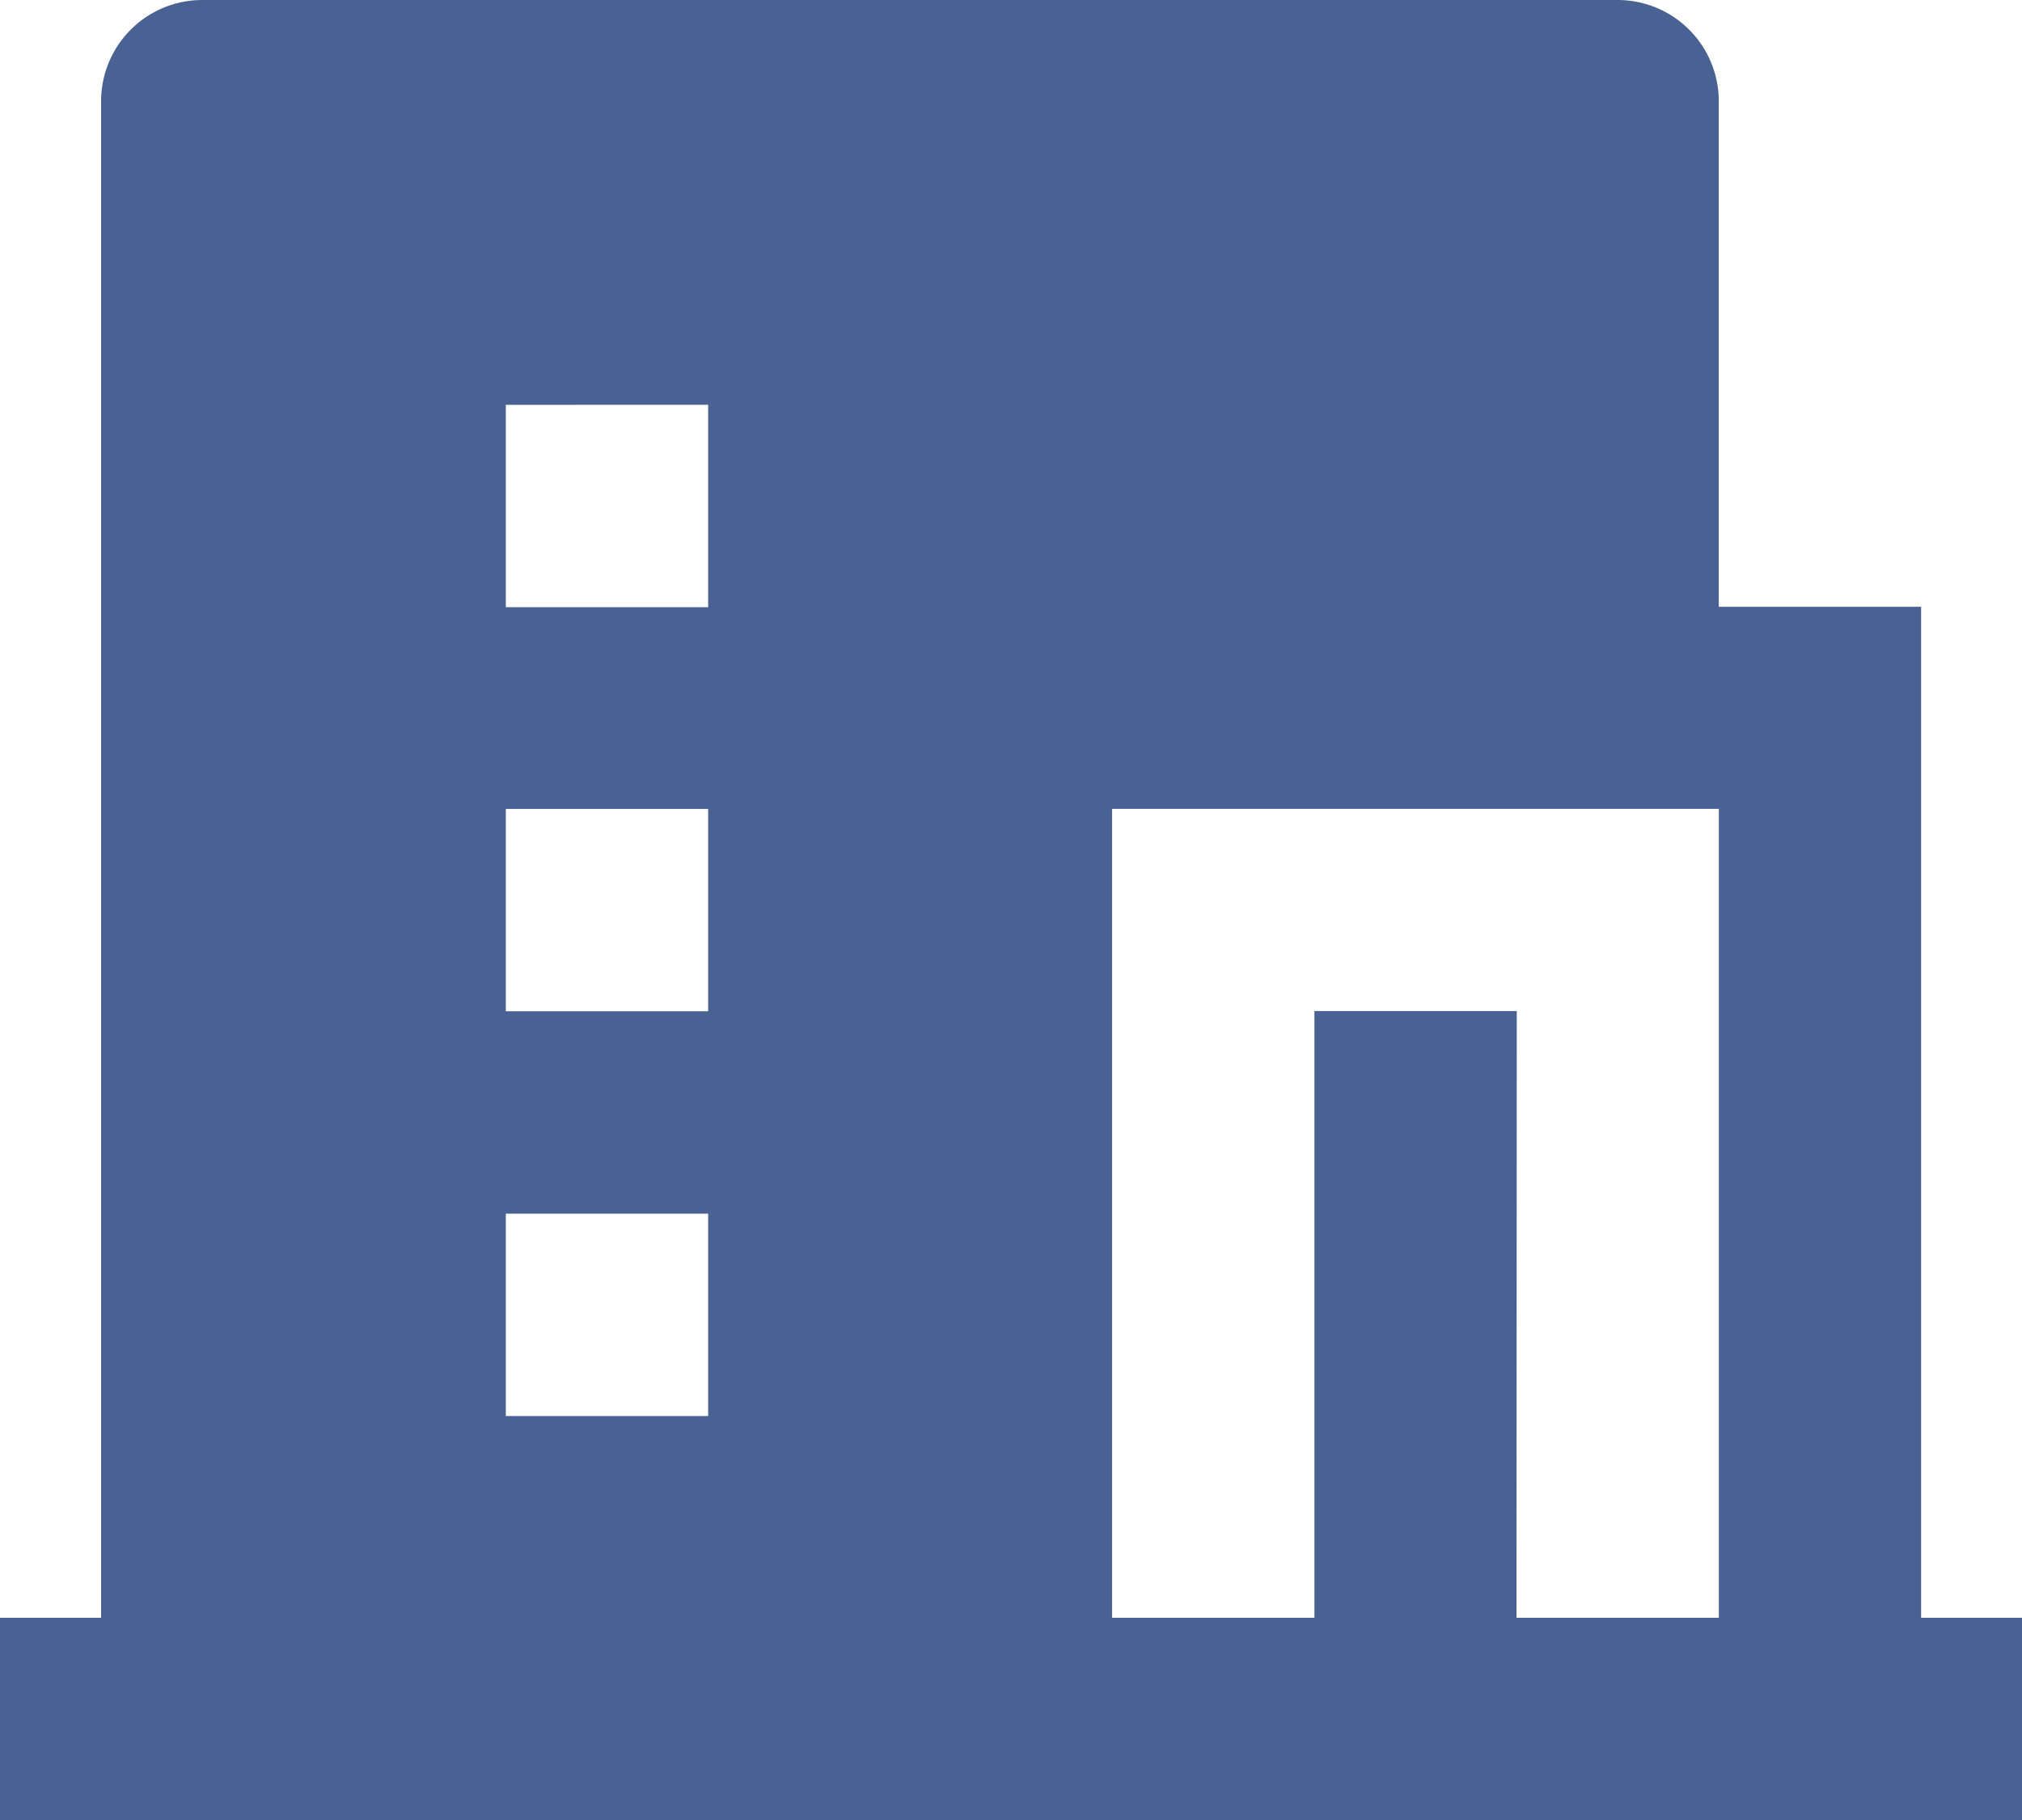 <svg xmlns="http://www.w3.org/2000/svg" width="27.979" height="25.181" viewBox="0 0 27.979 25.181">
  <path id="Path_1696" data-name="Path 1696" d="M22.984,25.383h2.8V14.191H17.388V25.383h2.8V16.989h2.8Zm-19.585,0V4.4A1.4,1.4,0,0,1,4.8,3H24.383a1.4,1.4,0,0,1,1.4,1.4v6.995h2.8V25.383h1.4v2.8H2v-2.8Zm5.6-11.191v2.8h2.8v-2.8Zm0,5.6v2.8h2.8v-2.8Zm0-11.191v2.8h2.8V8.6Z" transform="translate(-2 -3)" fill="#496193"/>
</svg>
